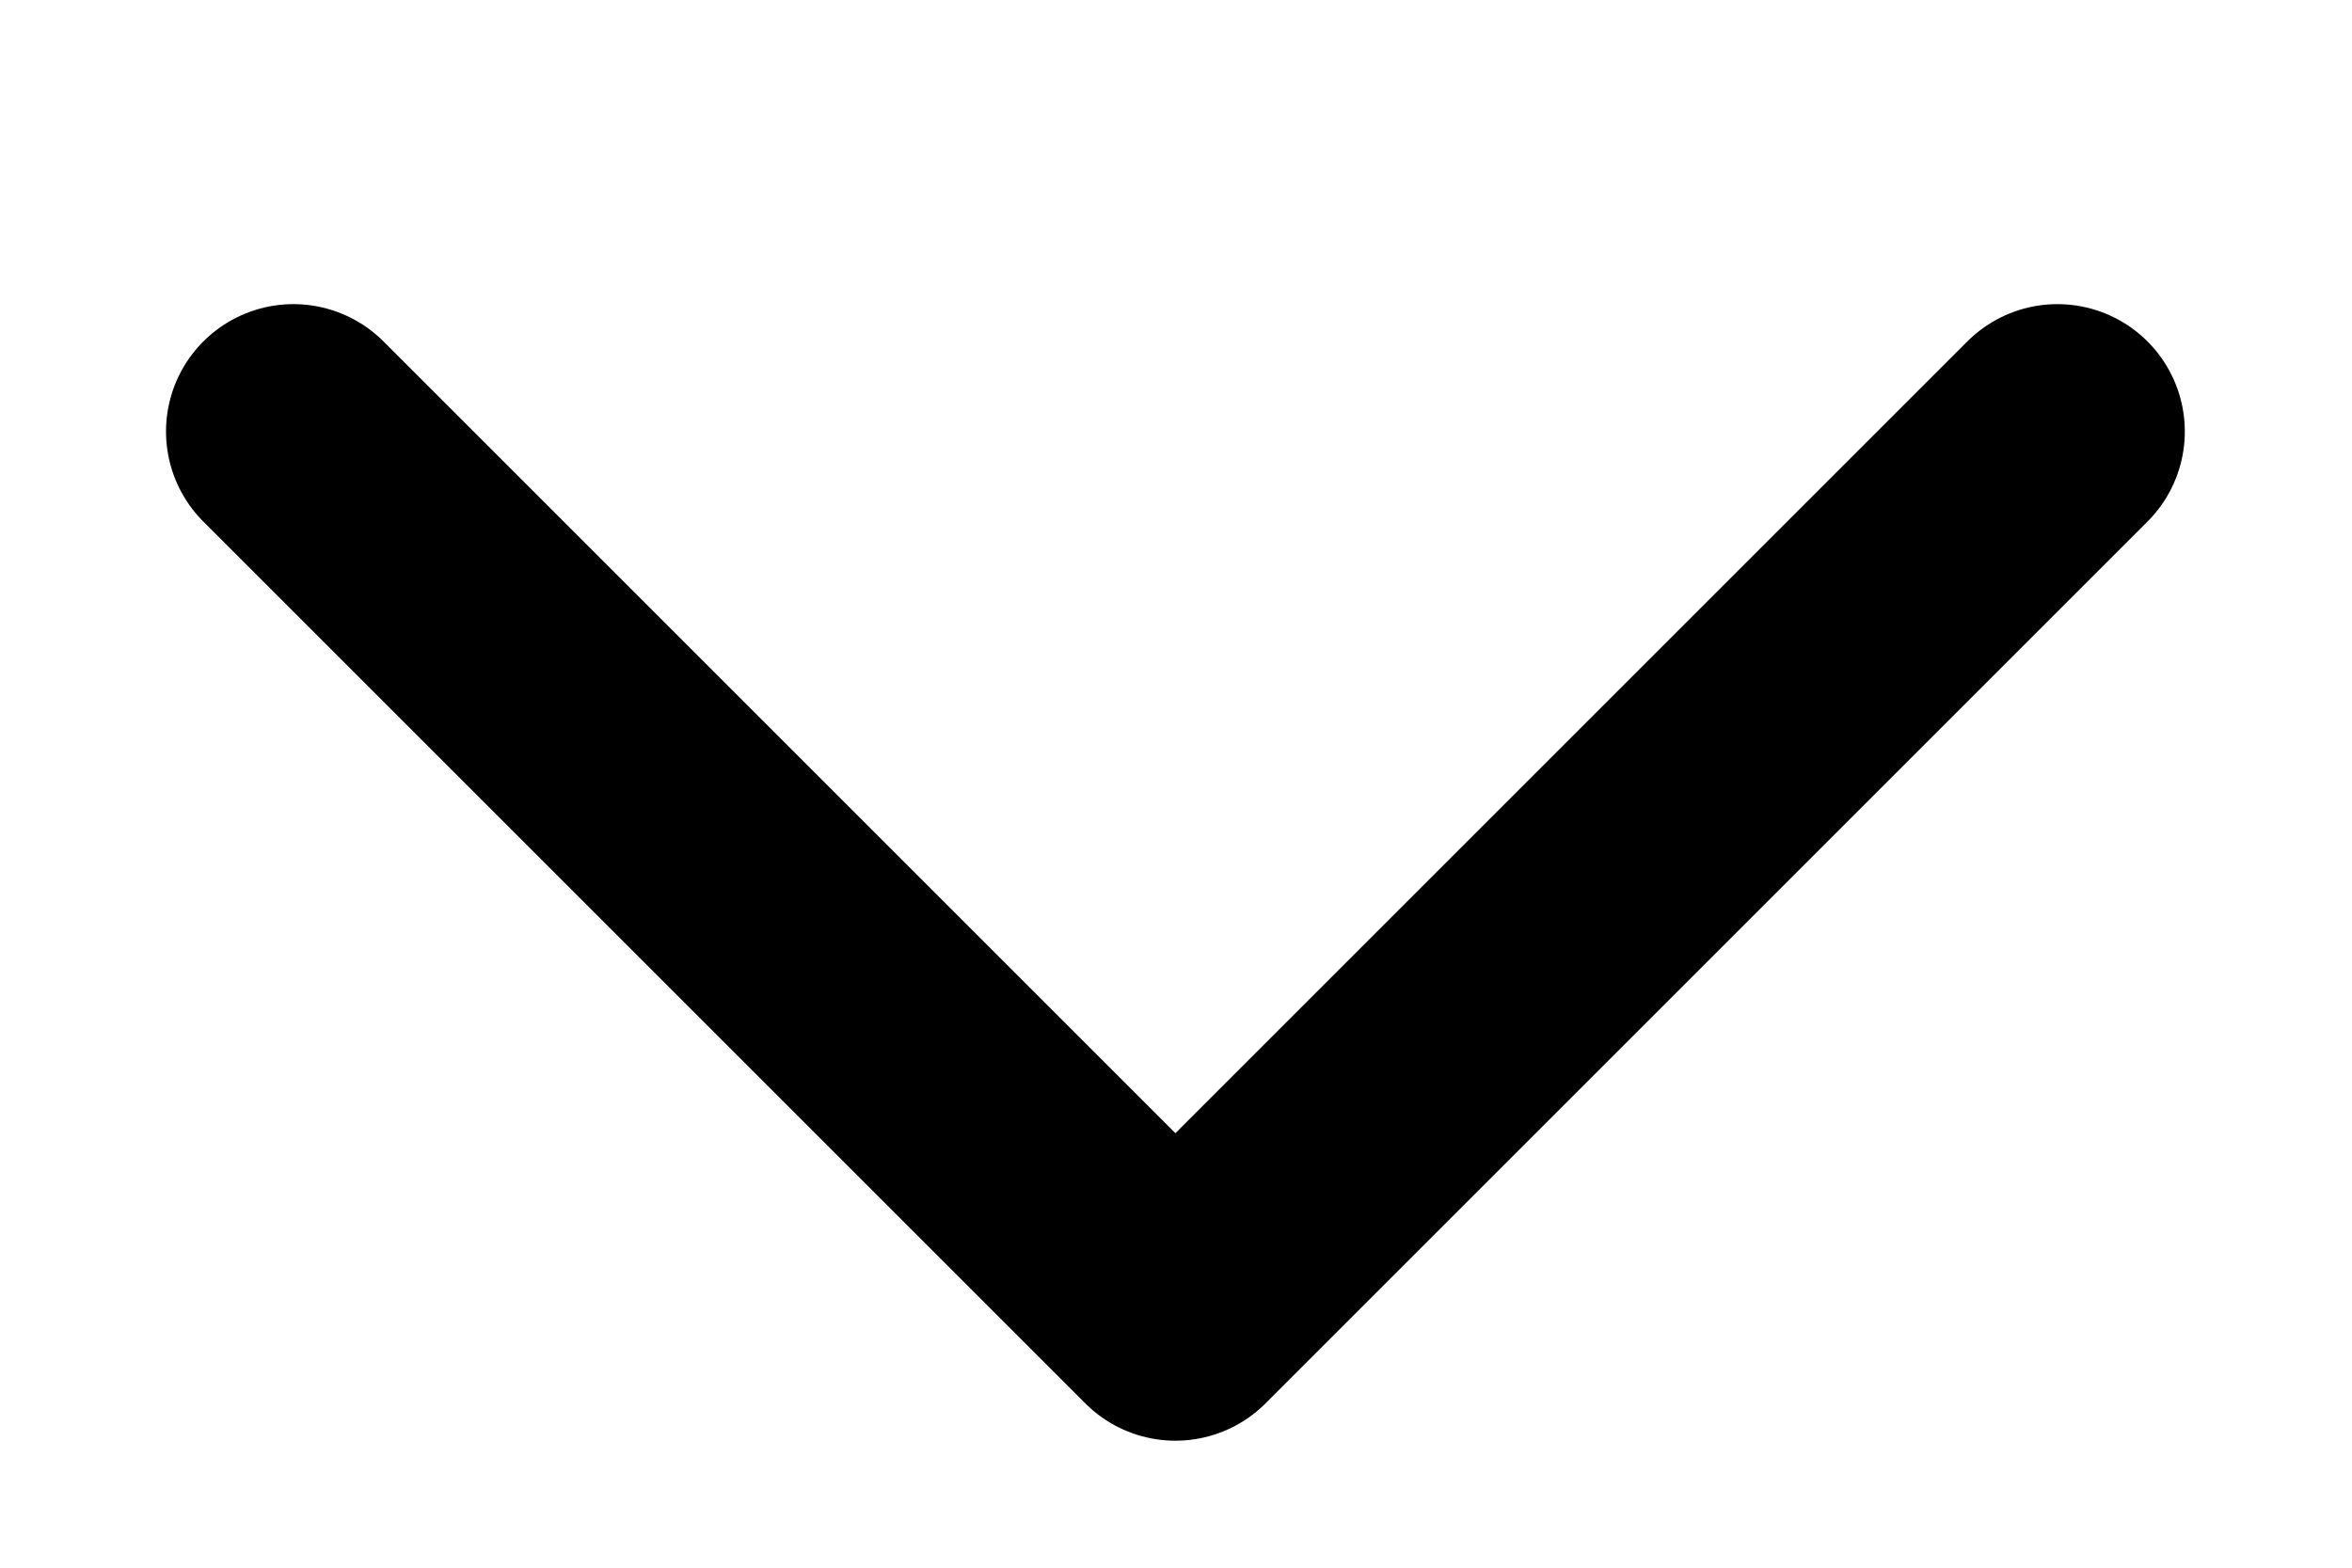 <svg width="12" height="8" viewBox="0 0 12 8" fill="none" xmlns="http://www.w3.org/2000/svg">
<g clip-path="url(#clip0_1_7565)">
<path d="M1.497 2.202L5.997 6.702L10.497 2.202" stroke="black" stroke-width="1.3" stroke-linecap="round" stroke-linejoin="round"/>
</g>
<defs>
<clipPath id="clip0_1_7565">
<rect width="12" height="7" fill="white" transform="translate(0 0.89)"/>
</clipPath>
</defs>
</svg>
